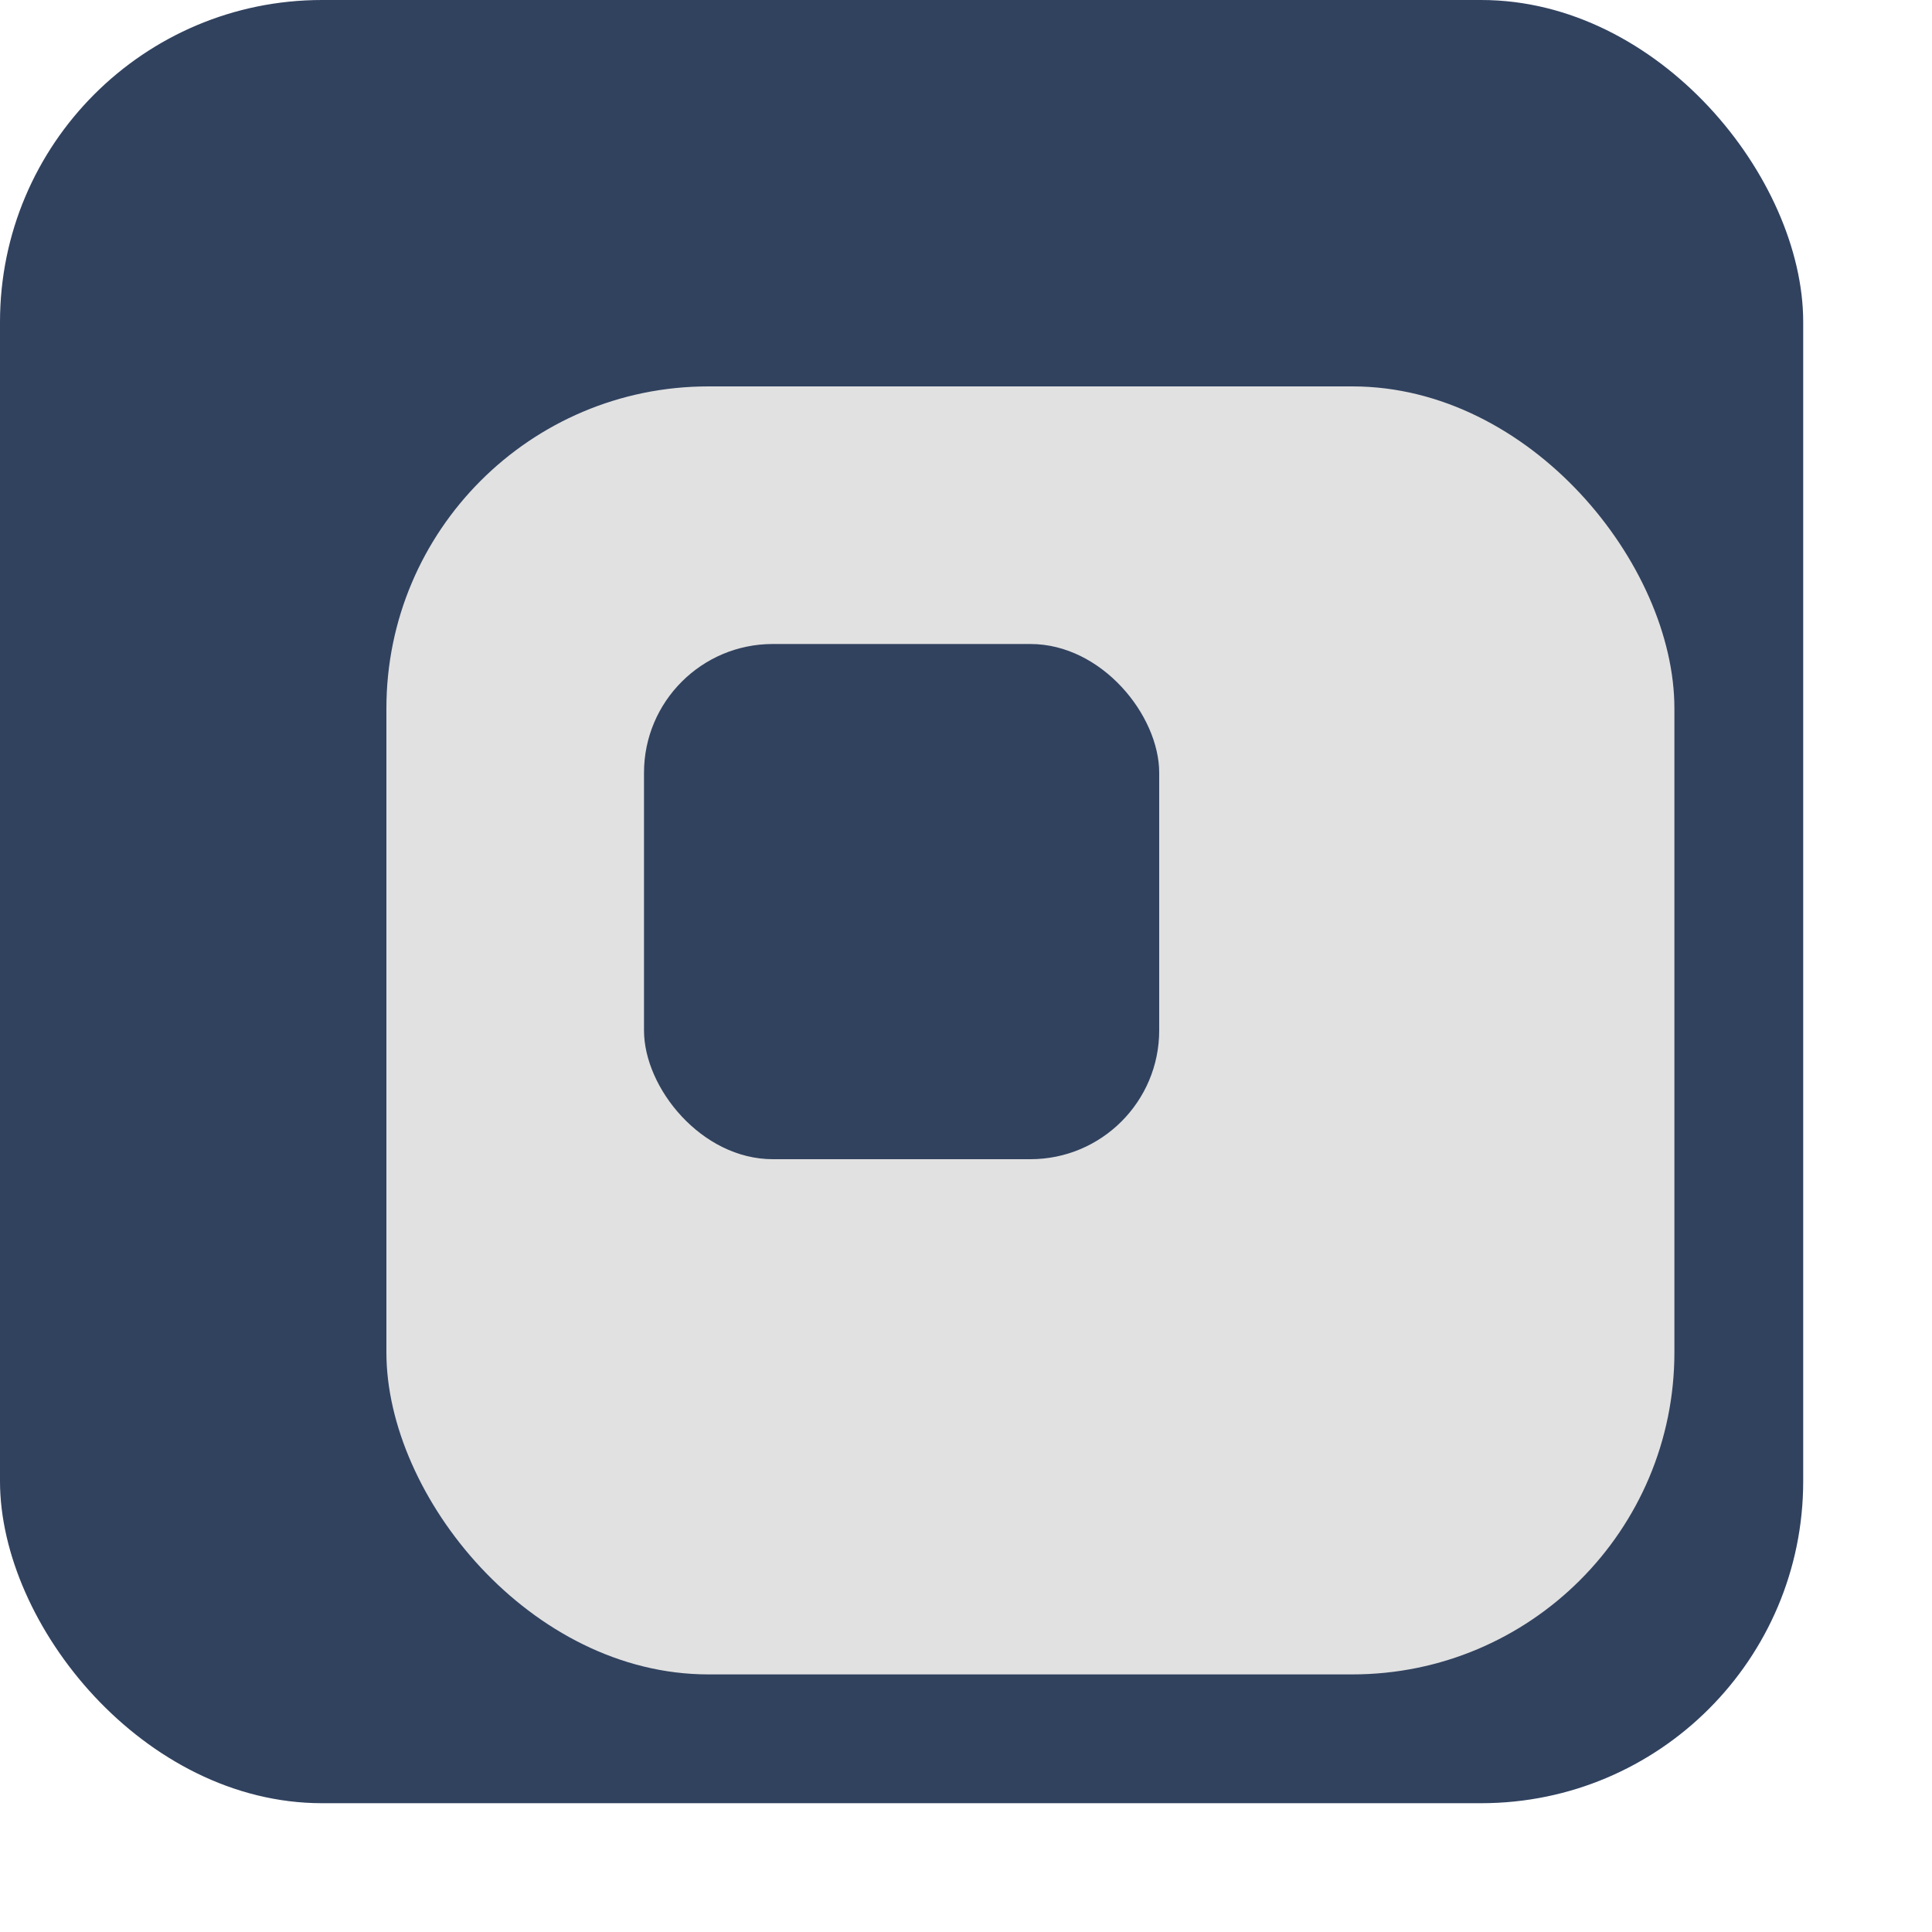 <svg width="30" height="30" viewBox="0 0 30 30" fill="none" xmlns="http://www.w3.org/2000/svg">
<rect width="28" height="28" rx="5" fill="#31425F"/>
<g filter="url(#filter0_d_492_134)">
<rect x="4" y="4" width="20" height="20" rx="5" fill="#E1E1E1"/>
</g>
<rect x="10" y="10" width="8" height="8" rx="2" fill="#31425F"/>
<defs>
<filter id="filter0_d_492_134" x="2" y="2" width="28" height="28" filterUnits="userSpaceOnUse" color-interpolation-filters="sRGB">
<feFlood flood-opacity="0" result="BackgroundImageFix"/>
<feColorMatrix in="SourceAlpha" type="matrix" values="0 0 0 0 0 0 0 0 0 0 0 0 0 0 0 0 0 0 127 0" result="hardAlpha"/>
<feOffset dx="2" dy="2"/>
<feGaussianBlur stdDeviation="2"/>
<feComposite in2="hardAlpha" operator="out"/>
<feColorMatrix type="matrix" values="0 0 0 0 0 0 0 0 0 0 0 0 0 0 0 0 0 0 0.25 0"/>
<feBlend mode="normal" in2="BackgroundImageFix" result="effect1_dropShadow_492_134"/>
<feBlend mode="normal" in="SourceGraphic" in2="effect1_dropShadow_492_134" result="shape"/>
</filter>
</defs>
</svg>
